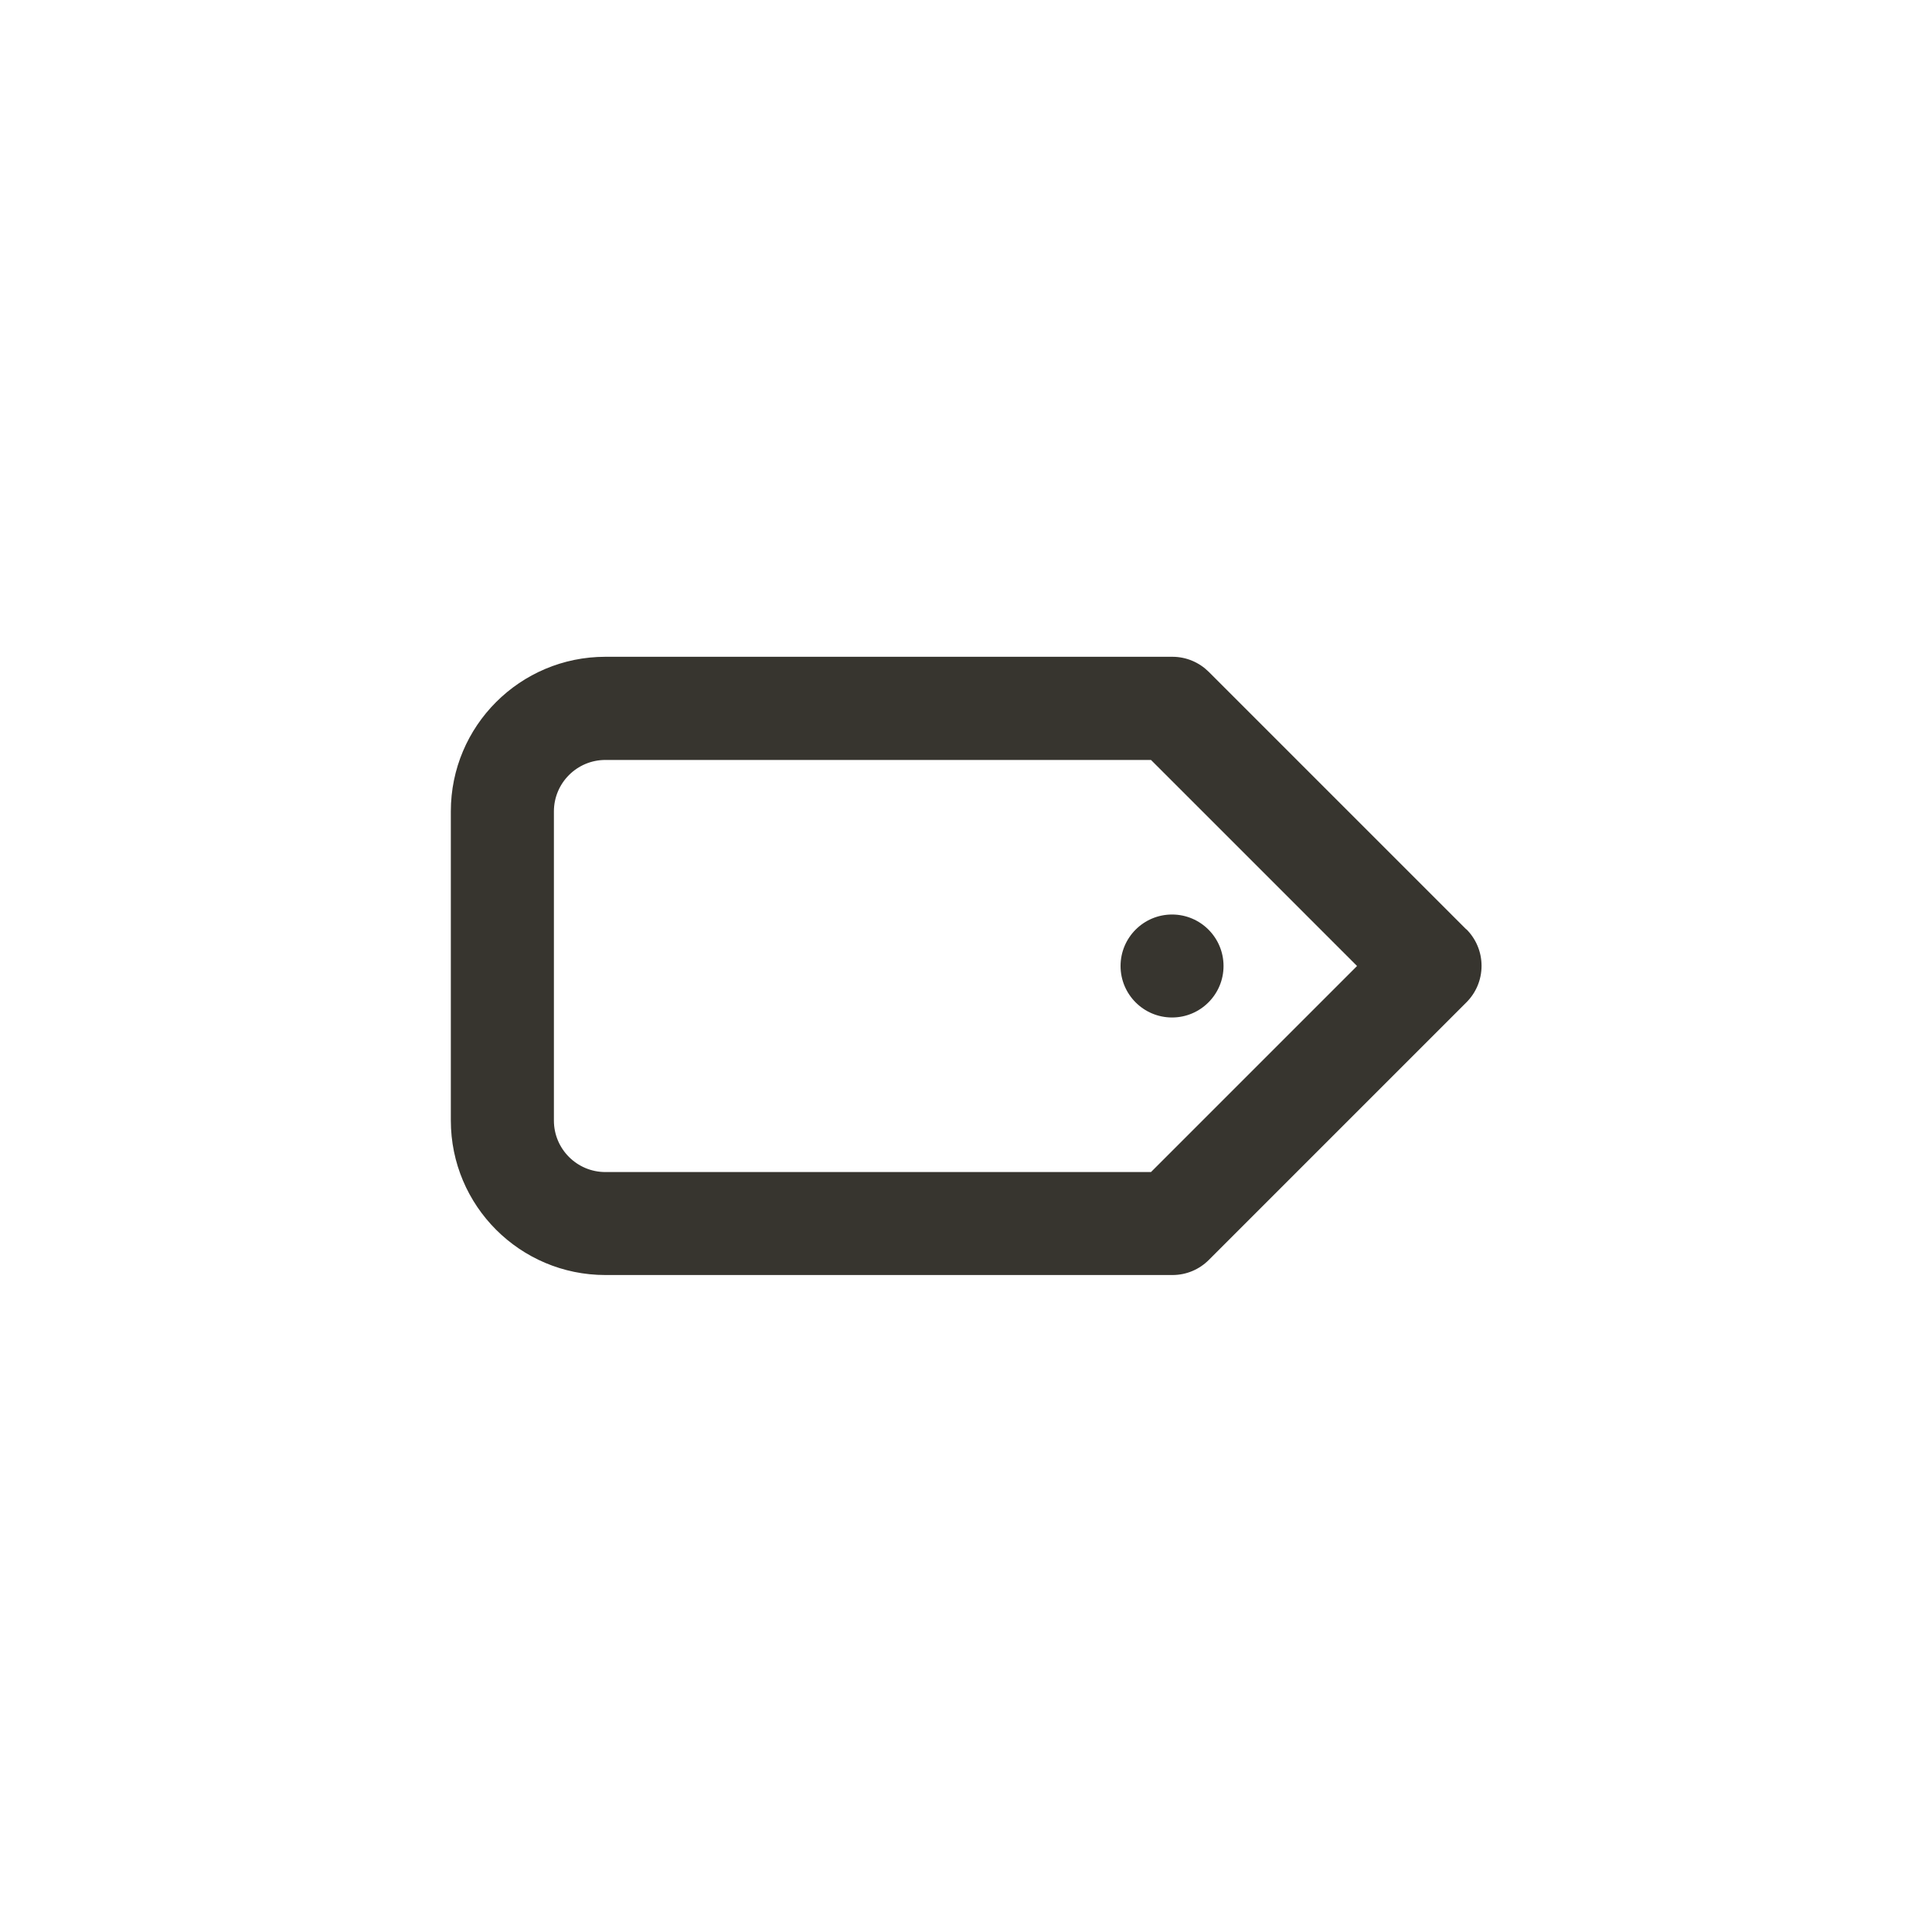 <!-- Generated by IcoMoon.io -->
<svg version="1.1" xmlns="http://www.w3.org/2000/svg" width="40" height="40" viewBox="0 0 40 40">
<title>ul-label-alt</title>
<path fill="#37352f" d="M23.2 20c0 0.589 0.478 1.066 1.066 1.066s1.066-0.478 1.066-1.066c0-0.589-0.478-1.066-1.066-1.066v0c-0.589 0-1.066 0.478-1.066 1.066v0zM30.358 19.242l-5.334-5.334c-0.193-0.191-0.458-0.31-0.751-0.31-0.002 0-0.004 0-0.006 0h-11.733c-1.767 0-3.2 1.433-3.2 3.2v0 6.4c0 1.767 1.433 3.2 3.2 3.2v0h11.734c0.002 0 0.004 0 0.006 0 0.293 0 0.558-0.118 0.751-0.31l5.334-5.334c0.195-0.194 0.315-0.462 0.315-0.758s-0.121-0.564-0.315-0.758v0zM23.83 24.266h-11.296c-0.589 0-1.066-0.478-1.066-1.066v0-6.4c0-0.589 0.478-1.066 1.066-1.066v0h11.296l4.266 4.266z"></path>
</svg>
